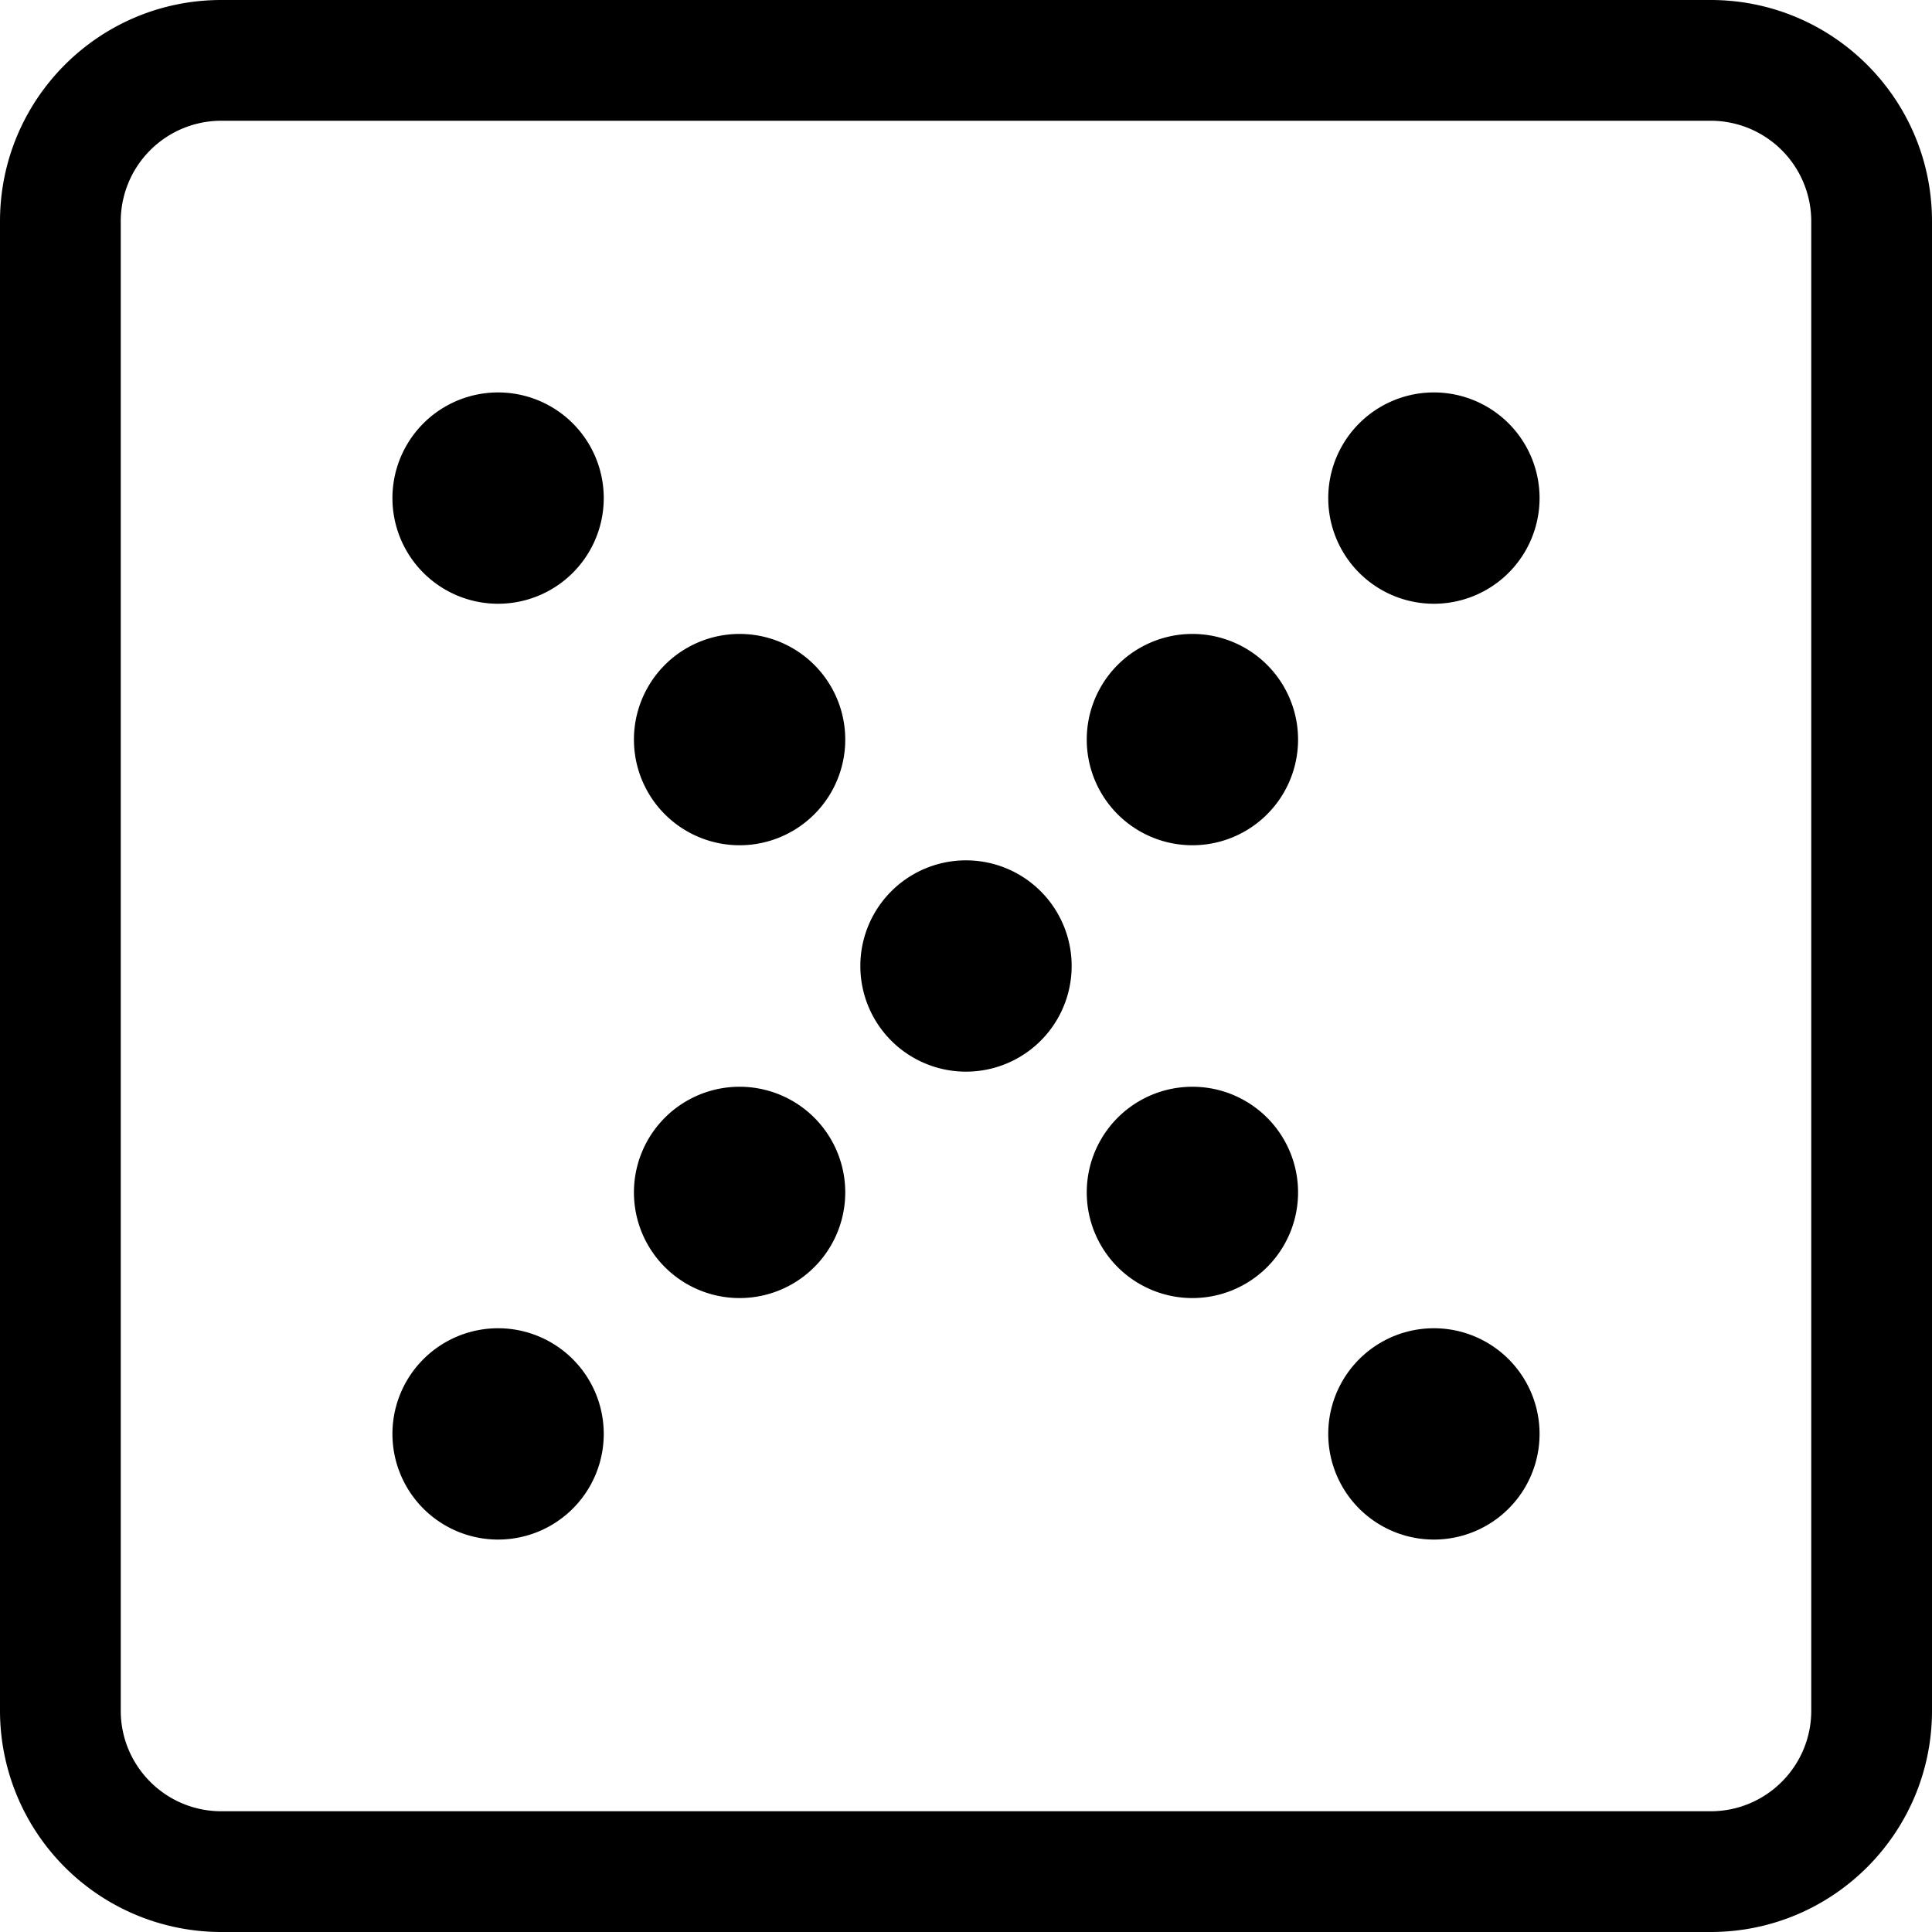 <svg xmlns="http://www.w3.org/2000/svg" width="16" height="16" fill="currentColor" viewBox="0 0 16 16">
  <g clip-path="url(#a)">
    <path fill="#evenodd" fill-rule="evenodd" d="M0 1.833C0 .821.82 0 1.833 0h12.334C15.179 0 16 .82 16 1.833v12.334C16 15.179 15.18 16 14.167 16H1.833A1.833 1.833 0 0 1 0 14.167V1.833ZM1.833 1A.833.833 0 0 0 1 1.833v12.334c0 .46.373.833.833.833h12.334c.46 0 .833-.373.833-.833V1.833A.833.833 0 0 0 14.167 1H1.833Z" clip-rule="evenodd"/>
    <path fill="#evenodd" d="M8 7.125a.875.875 0 1 1 0 1.75.875.875 0 0 1 0-1.75ZM9.875 9a.875.875 0 1 1 0 1.75.875.875 0 0 1 0-1.75Zm-5.75-5.75a.875.875 0 1 1 0 1.75.875.875 0 0 1 0-1.75Zm7.75 7.75a.875.875 0 1 1 0 1.75.875.875 0 0 1 0-1.75Zm-5.75-5.75a.875.875 0 1 1 0 1.75.875.875 0 0 1 0-1.75ZM7 9.875a.875.875 0 1 1-1.75 0 .875.875 0 0 1 1.75 0Zm5.75-5.75a.875.875 0 1 1-1.75 0 .875.875 0 0 1 1.75 0ZM5 11.875a.875.875 0 1 1-1.75 0 .875.875 0 0 1 1.75 0Zm5.75-5.75a.875.875 0 1 1-1.75 0 .875.875 0 0 1 1.75 0Z"/>
  </g>
  <defs>
    <clipPath id="a">
      <path fill="#evenodd" d="M0 0h16v16H0z"/>
    </clipPath>
  </defs>
</svg>